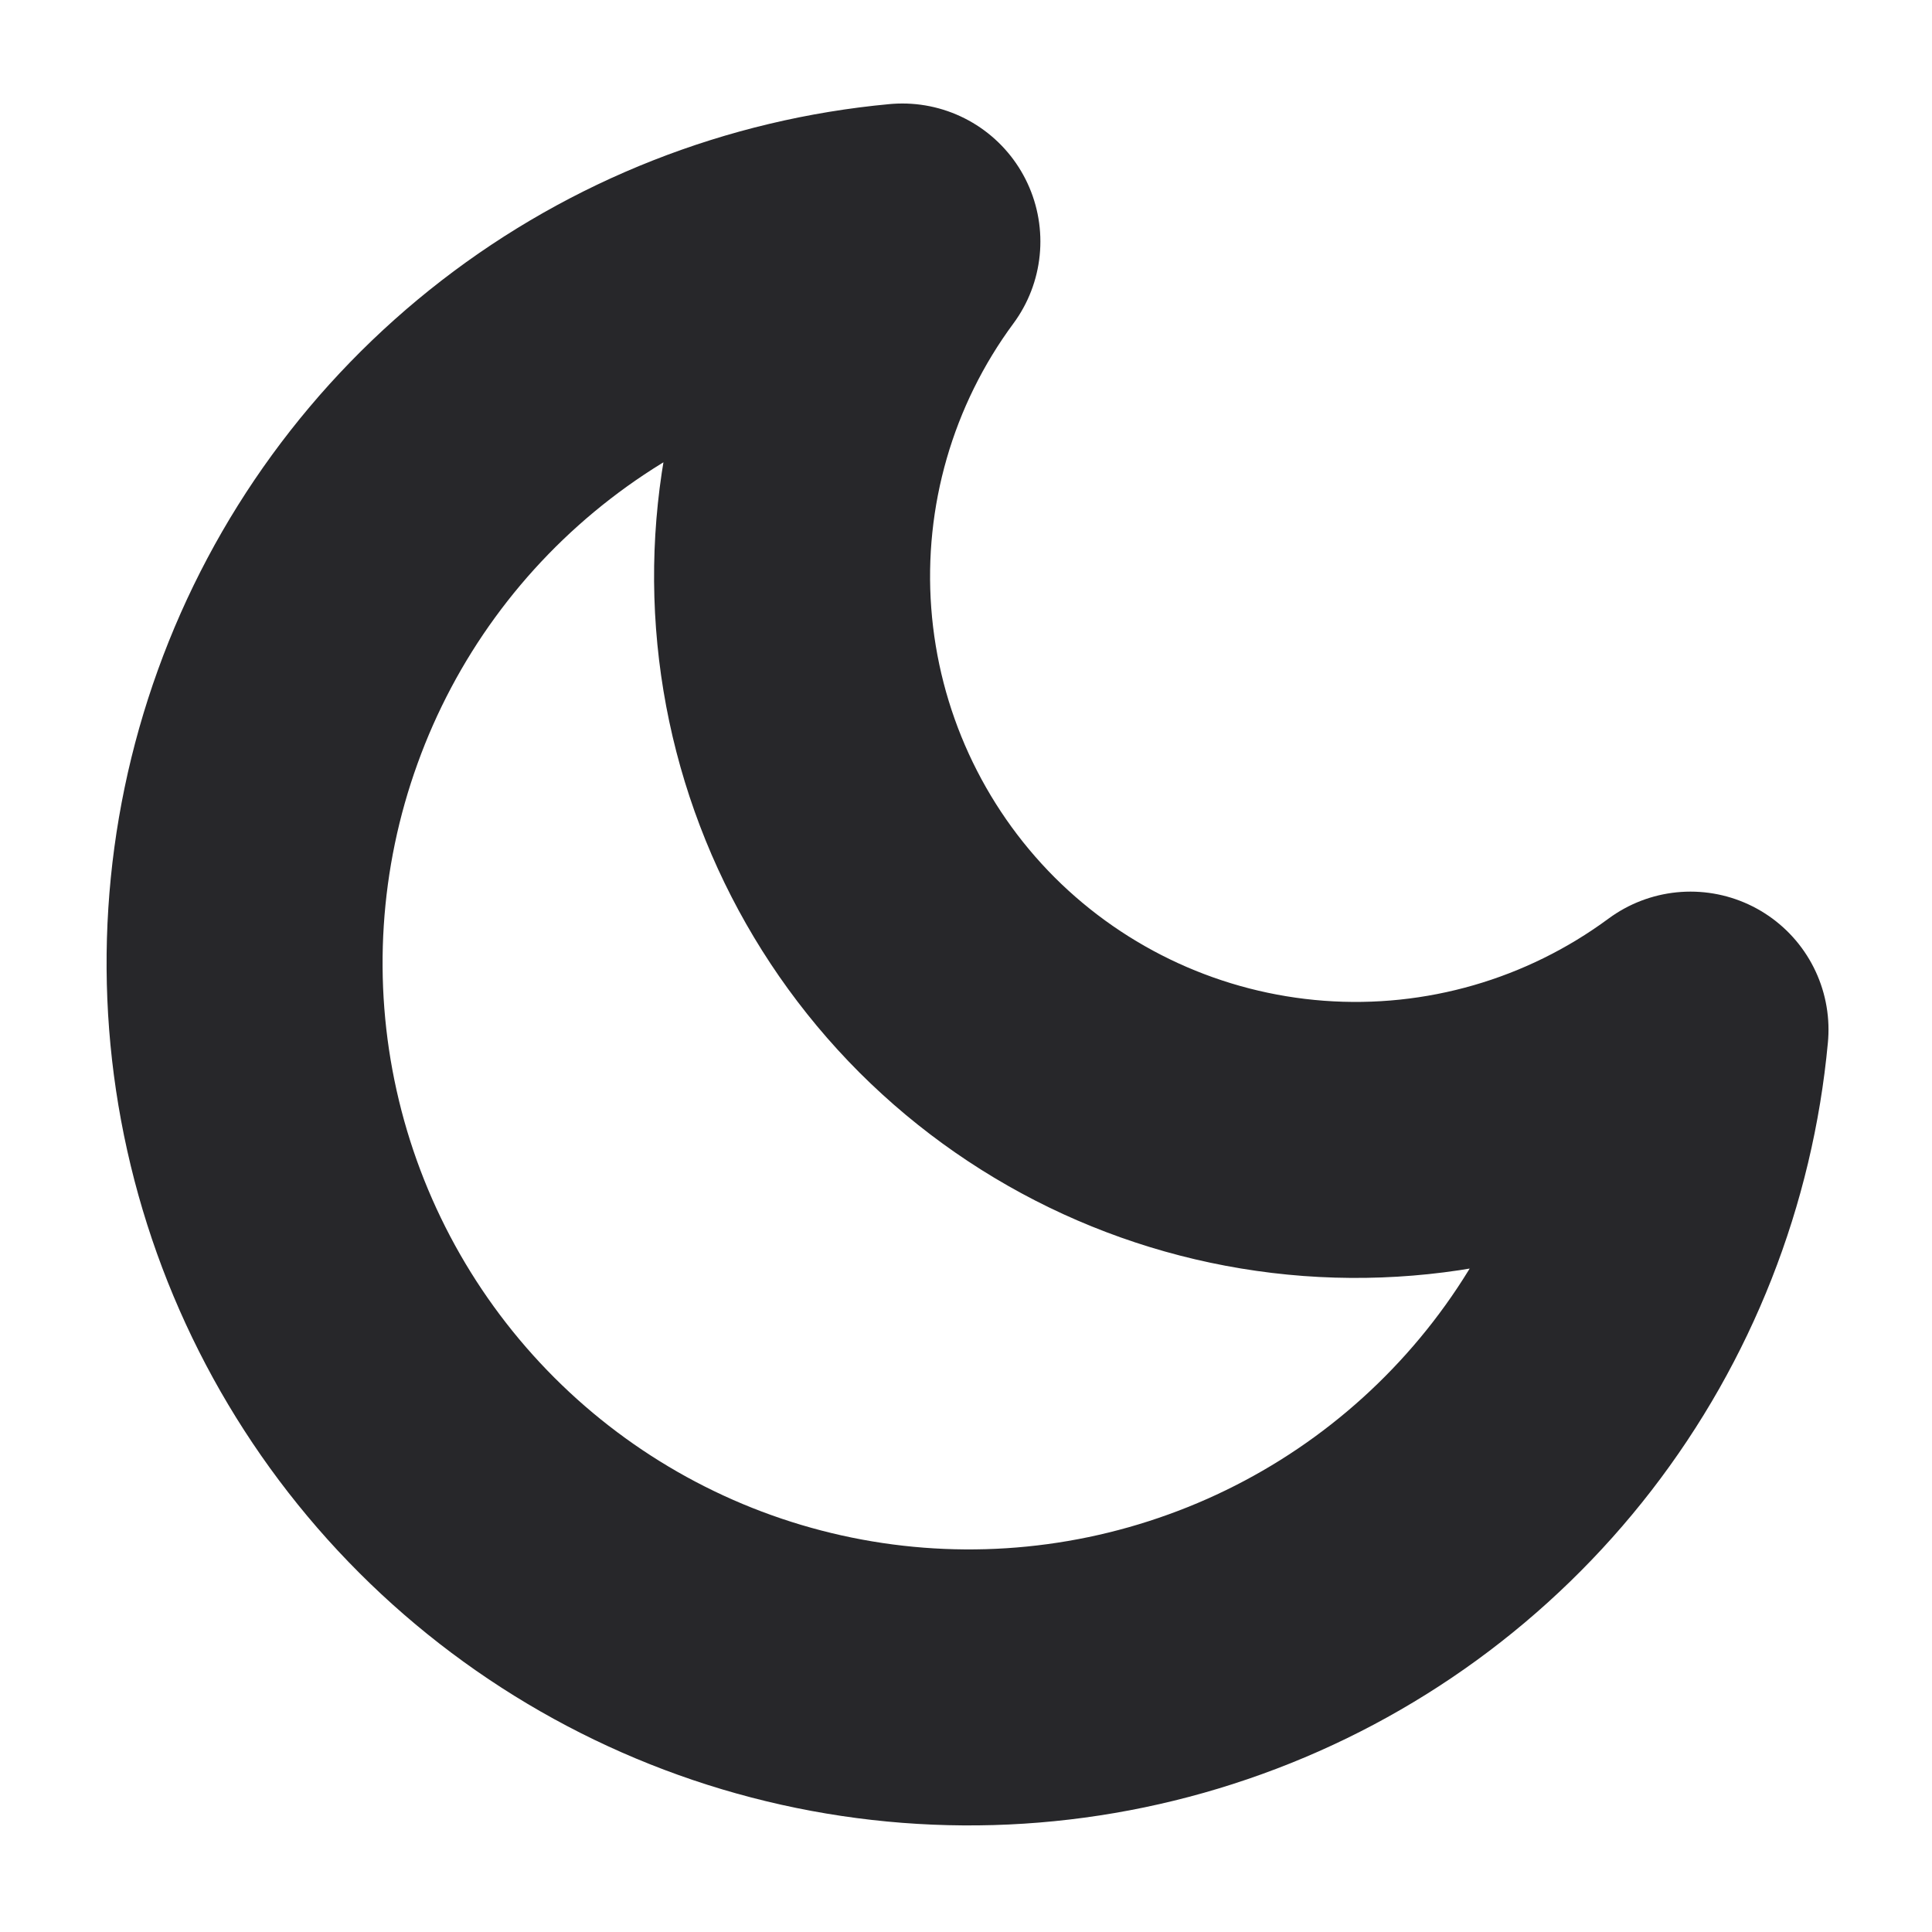 <svg width="14" height="14" viewBox="0 0 14 14" fill="none" xmlns="http://www.w3.org/2000/svg">
<path d="M12.25 7.461C12.158 8.454 11.786 9.4 11.176 10.189C10.566 10.978 9.744 11.577 8.806 11.915C7.868 12.254 6.853 12.319 5.88 12.102C4.906 11.885 4.015 11.395 3.31 10.69C2.605 9.985 2.115 9.094 1.898 8.12C1.681 7.147 1.746 6.132 2.085 5.194C2.423 4.256 3.022 3.434 3.811 2.824C4.6 2.214 5.546 1.842 6.539 1.75C5.958 2.536 5.678 3.506 5.751 4.481C5.824 5.456 6.244 6.373 6.935 7.065C7.627 7.756 8.544 8.176 9.519 8.249C10.495 8.322 11.463 8.042 12.25 7.461V7.461Z" stroke="#27272A" stroke-width="2" stroke-linecap="round" stroke-linejoin="round"/>
</svg>

